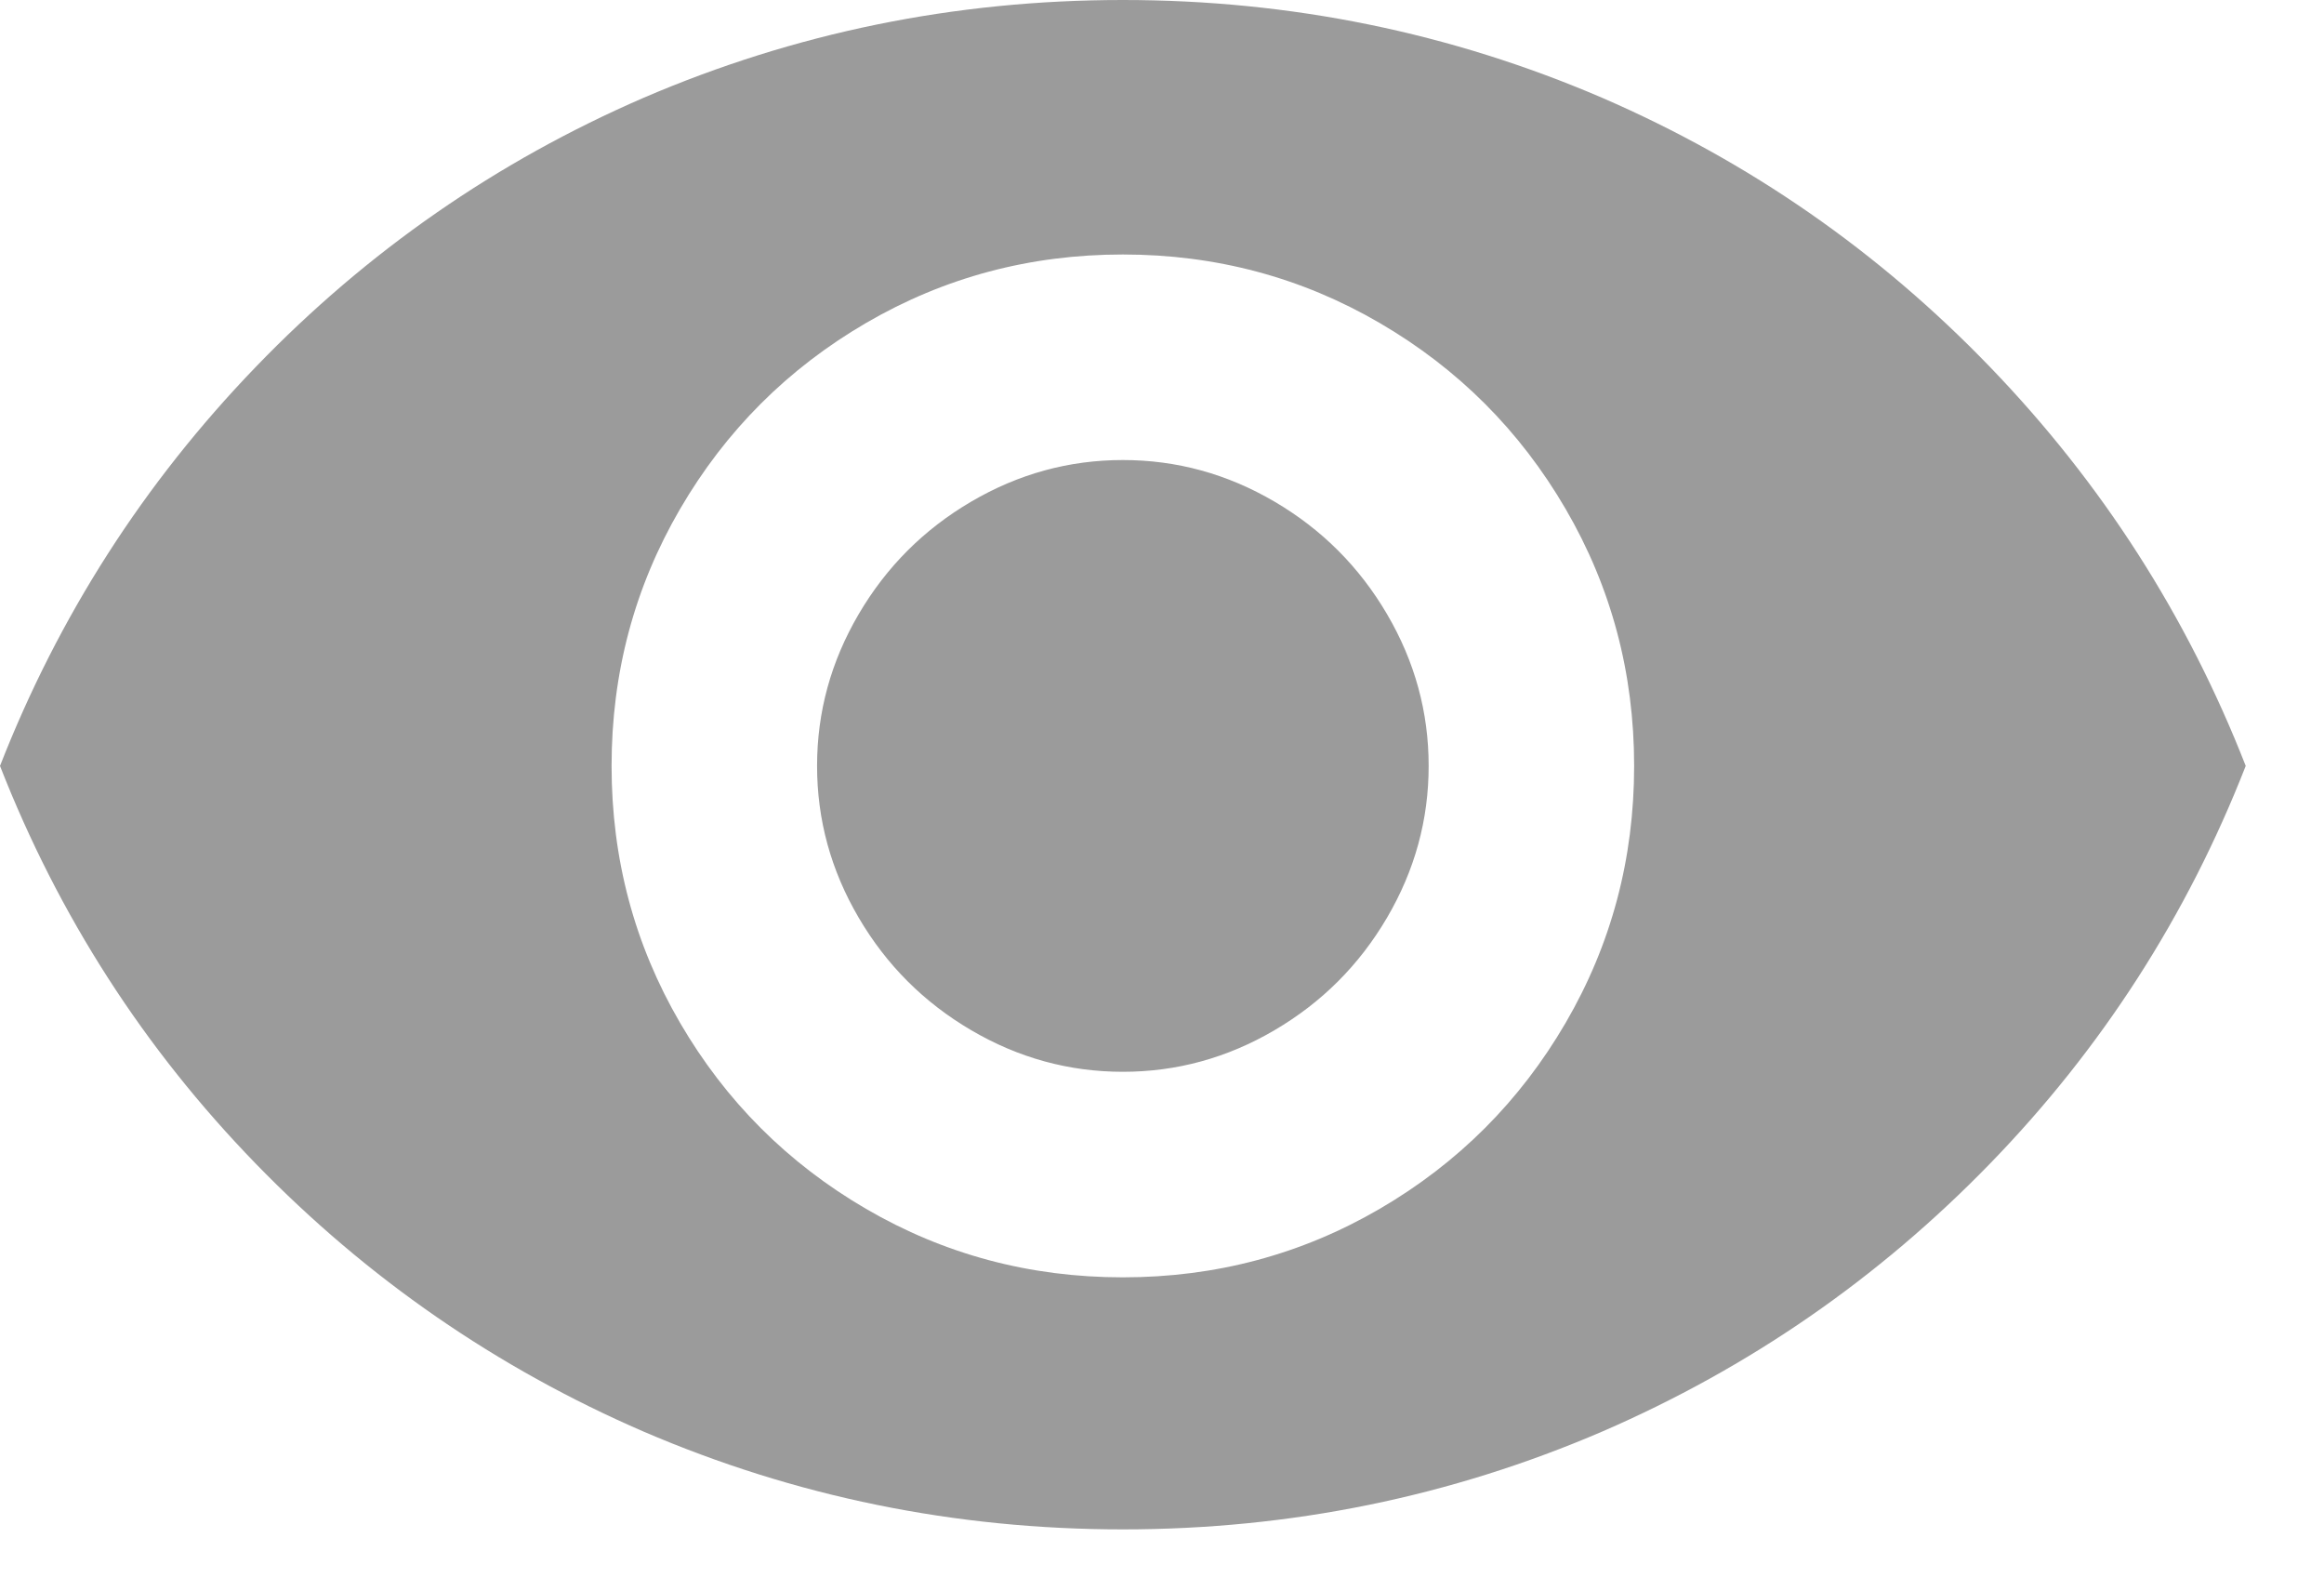 <?xml version="1.0" encoding="UTF-8"?>
<svg width="19px" height="13px" viewBox="0 0 19 13" version="1.1" xmlns="http://www.w3.org/2000/svg" xmlns:xlink="http://www.w3.org/1999/xlink">
    <!-- Generator: Sketch 52.3 (67297) - http://www.bohemiancoding.com/sketch -->
    <title>view</title>
    <desc>Created with Sketch.</desc>
    <g id="Symbols" stroke="none" stroke-width="1" fill="none" fill-rule="evenodd">
        <g id="Edit-Delete-2" transform="translate(-13, -19)" fill="#9B9B9B" fill-rule="nonzero">
            <g id="Group-2">
                <g id="Icons-/-Arrow-/-Up-/-Active" transform="translate(13, 19)">
                    <path d="M9.18,3.76 C9.62,3.76 10.033,3.873 10.42,4.1 C10.807,4.327 11.113,4.633 11.34,5.02 C11.567,5.407 11.68,5.82 11.68,6.26 C11.68,6.7 11.567,7.113 11.34,7.5 C11.113,7.887 10.807,8.193 10.42,8.42 C10.033,8.647 9.62,8.76 9.18,8.76 C8.74,8.76 8.327,8.647 7.94,8.42 C7.553,8.193 7.247,7.887 7.02,7.5 C6.793,7.113 6.68,6.7 6.68,6.26 C6.68,5.82 6.793,5.407 7.02,5.02 C7.247,4.633 7.553,4.327 7.94,4.1 C8.327,3.873 8.74,3.76 9.18,3.76 Z M9.18,10.44 C9.94,10.44 10.64,10.253 11.28,9.88 C11.92,9.507 12.427,9 12.8,8.36 C13.173,7.72 13.36,7.02 13.36,6.26 C13.36,5.5 13.173,4.8 12.8,4.16 C12.427,3.52 11.92,3.013 11.28,2.64 C10.64,2.267 9.94,2.08 9.18,2.08 C8.42,2.08 7.72,2.267 7.08,2.64 C6.44,3.013 5.933,3.52 5.56,4.16 C5.187,4.8 5,5.5 5,6.26 C5,7.02 5.187,7.72 5.56,8.36 C5.933,9 6.44,9.507 7.08,9.88 C7.72,10.253 8.42,10.44 9.18,10.44 Z M9.18,0 C10.553,0 11.86,0.267 13.1,0.8 C14.3,1.32 15.357,2.053 16.27,3 C17.183,3.947 17.88,5.033 18.36,6.26 C17.88,7.487 17.183,8.57 16.27,9.51 C15.357,10.45 14.3,11.18 13.1,11.7 C11.86,12.233 10.553,12.5 9.18,12.5 C7.807,12.5 6.5,12.233 5.26,11.7 C4.06,11.18 3.003,10.45 2.09,9.51 C1.177,8.57 0.48,7.487 0,6.26 C0.48,5.033 1.177,3.947 2.09,3 C3.003,2.053 4.06,1.32 5.26,0.8 C6.5,0.267 7.807,0 9.18,0 Z" id="view"></path>
                </g>
            </g>
        </g>
    </g>
</svg>
